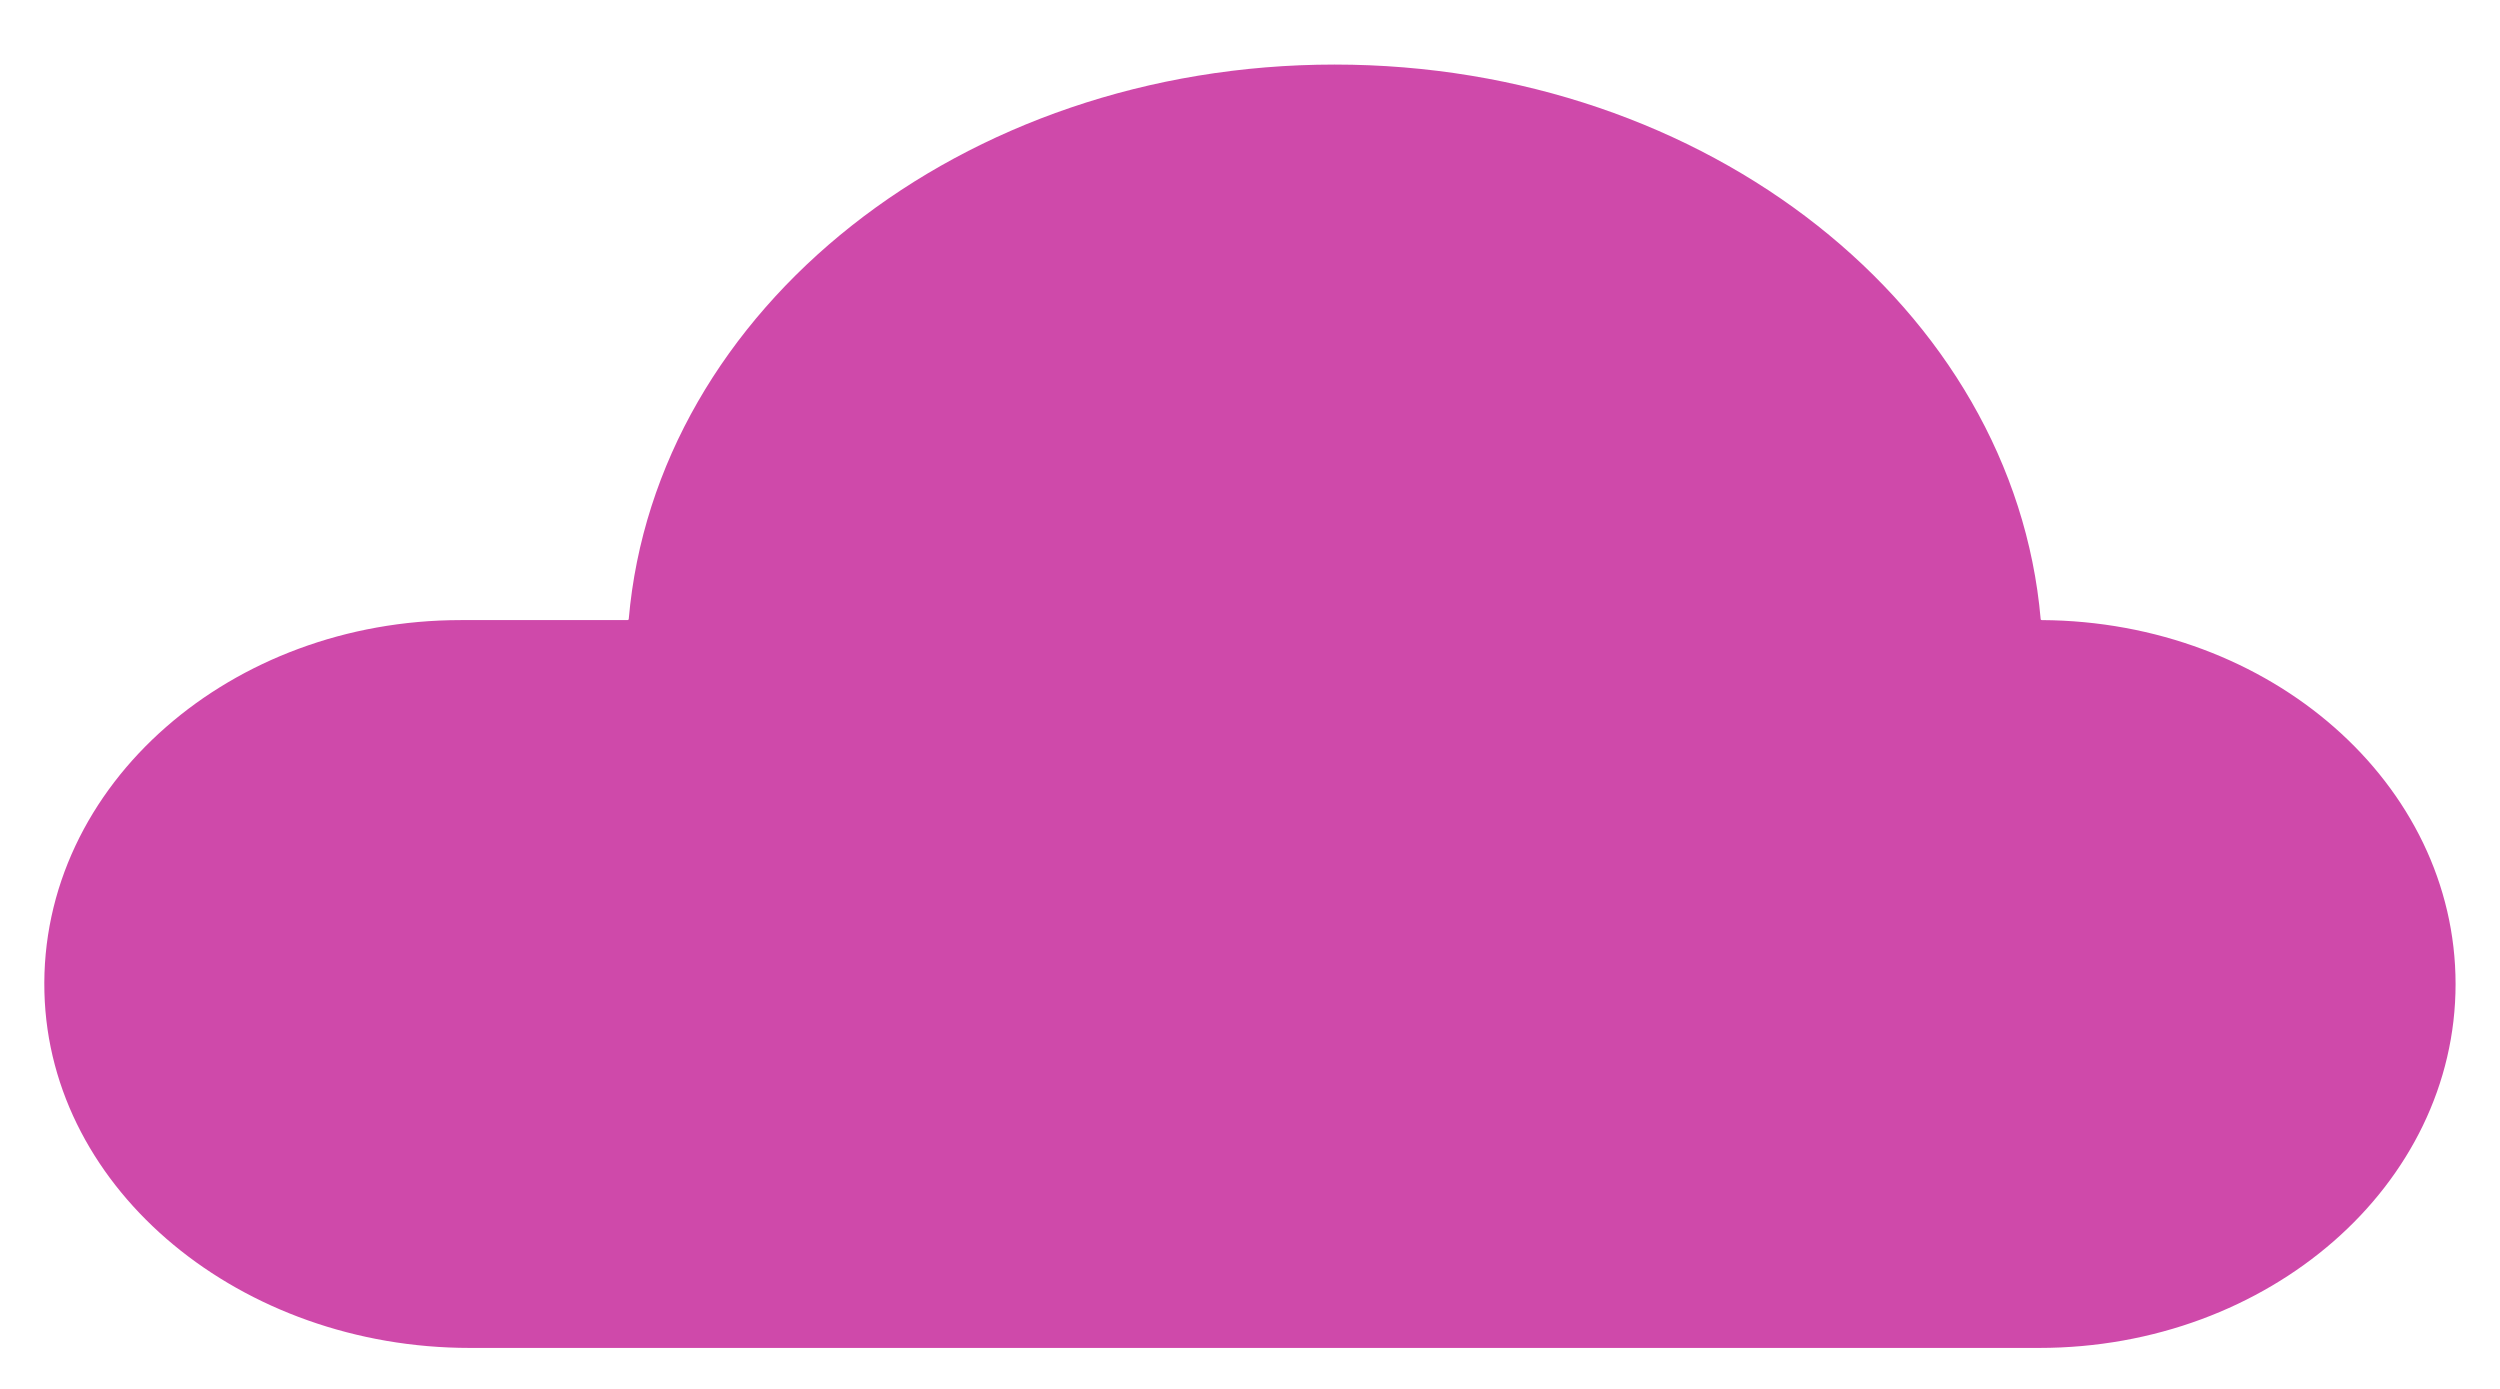 <?xml version="1.0" encoding="UTF-8"?><svg id="Layer_1" xmlns="http://www.w3.org/2000/svg" viewBox="0 0 139.01 77.25"><defs><style>.cls-1{fill:#cf49aa;}</style></defs><path class="cls-1" d="m136.54,54.71c0,5.59-2.59,10.65-6.78,14.31-4.19,3.66-9.98,5.93-16.37,5.93H26.12c-12.67,0-23.37-8.7-23.65-19.77-.15-5.77,2.47-11.01,6.78-14.77,4.19-3.66,9.98-5.93,16.37-5.93h9.28s.06-.02.06-.05c1.49-17.24,18.5-30.84,39.25-30.84s37.76,13.6,39.26,30.84c0,.03.03.05.06.05,12.72.07,23.01,9.1,23.01,20.24Z"/></svg>